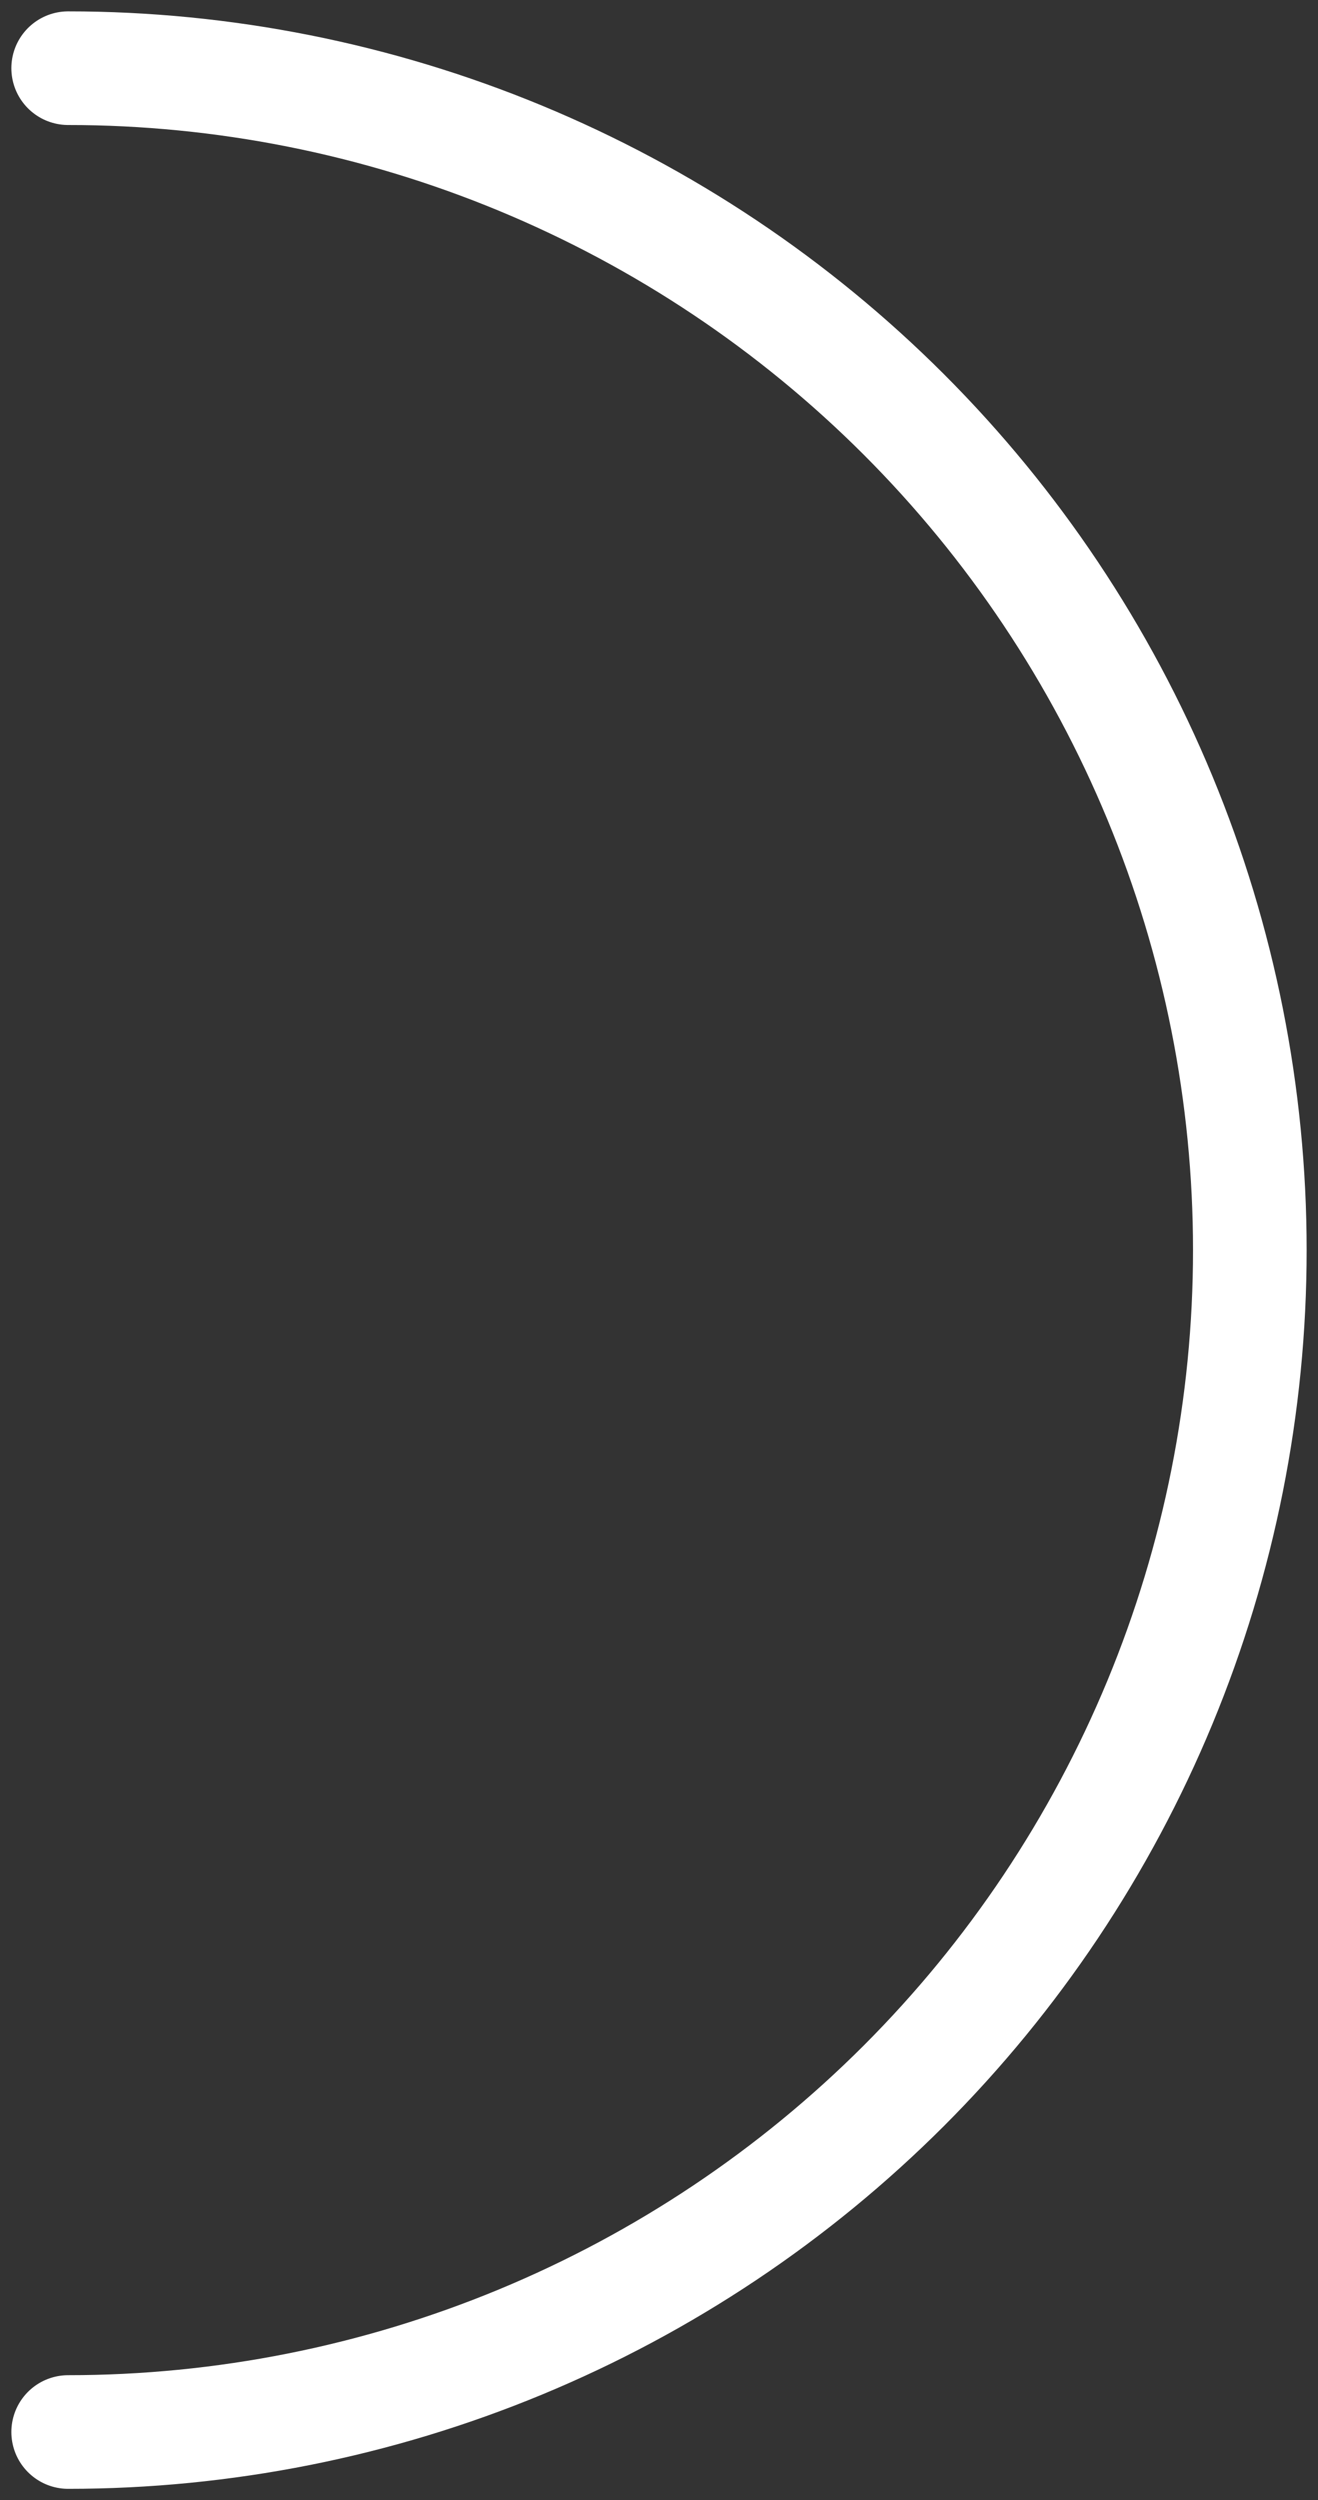 <svg width="58" height="110" viewBox="0 0 58 110" fill="none" xmlns="http://www.w3.org/2000/svg">
<rect x="0" y="0" width="58" height="110" fill="#333333" stroke="none"/>
<path d="M3 107C9.829 107 16.591 105.655 22.899 103.042C29.209 100.428 34.941 96.598 39.77 91.77C44.598 86.941 48.428 81.209 51.042 74.9C53.655 68.591 55 61.829 55 55C55 48.171 53.655 41.409 51.042 35.1C48.428 28.791 44.598 23.059 39.77 18.23C34.941 13.402 29.209 9.572 22.899 6.958C16.591 4.345 9.829 3 3 3" stroke="white" stroke-width="5" stroke-linecap="round"/>
</svg>
